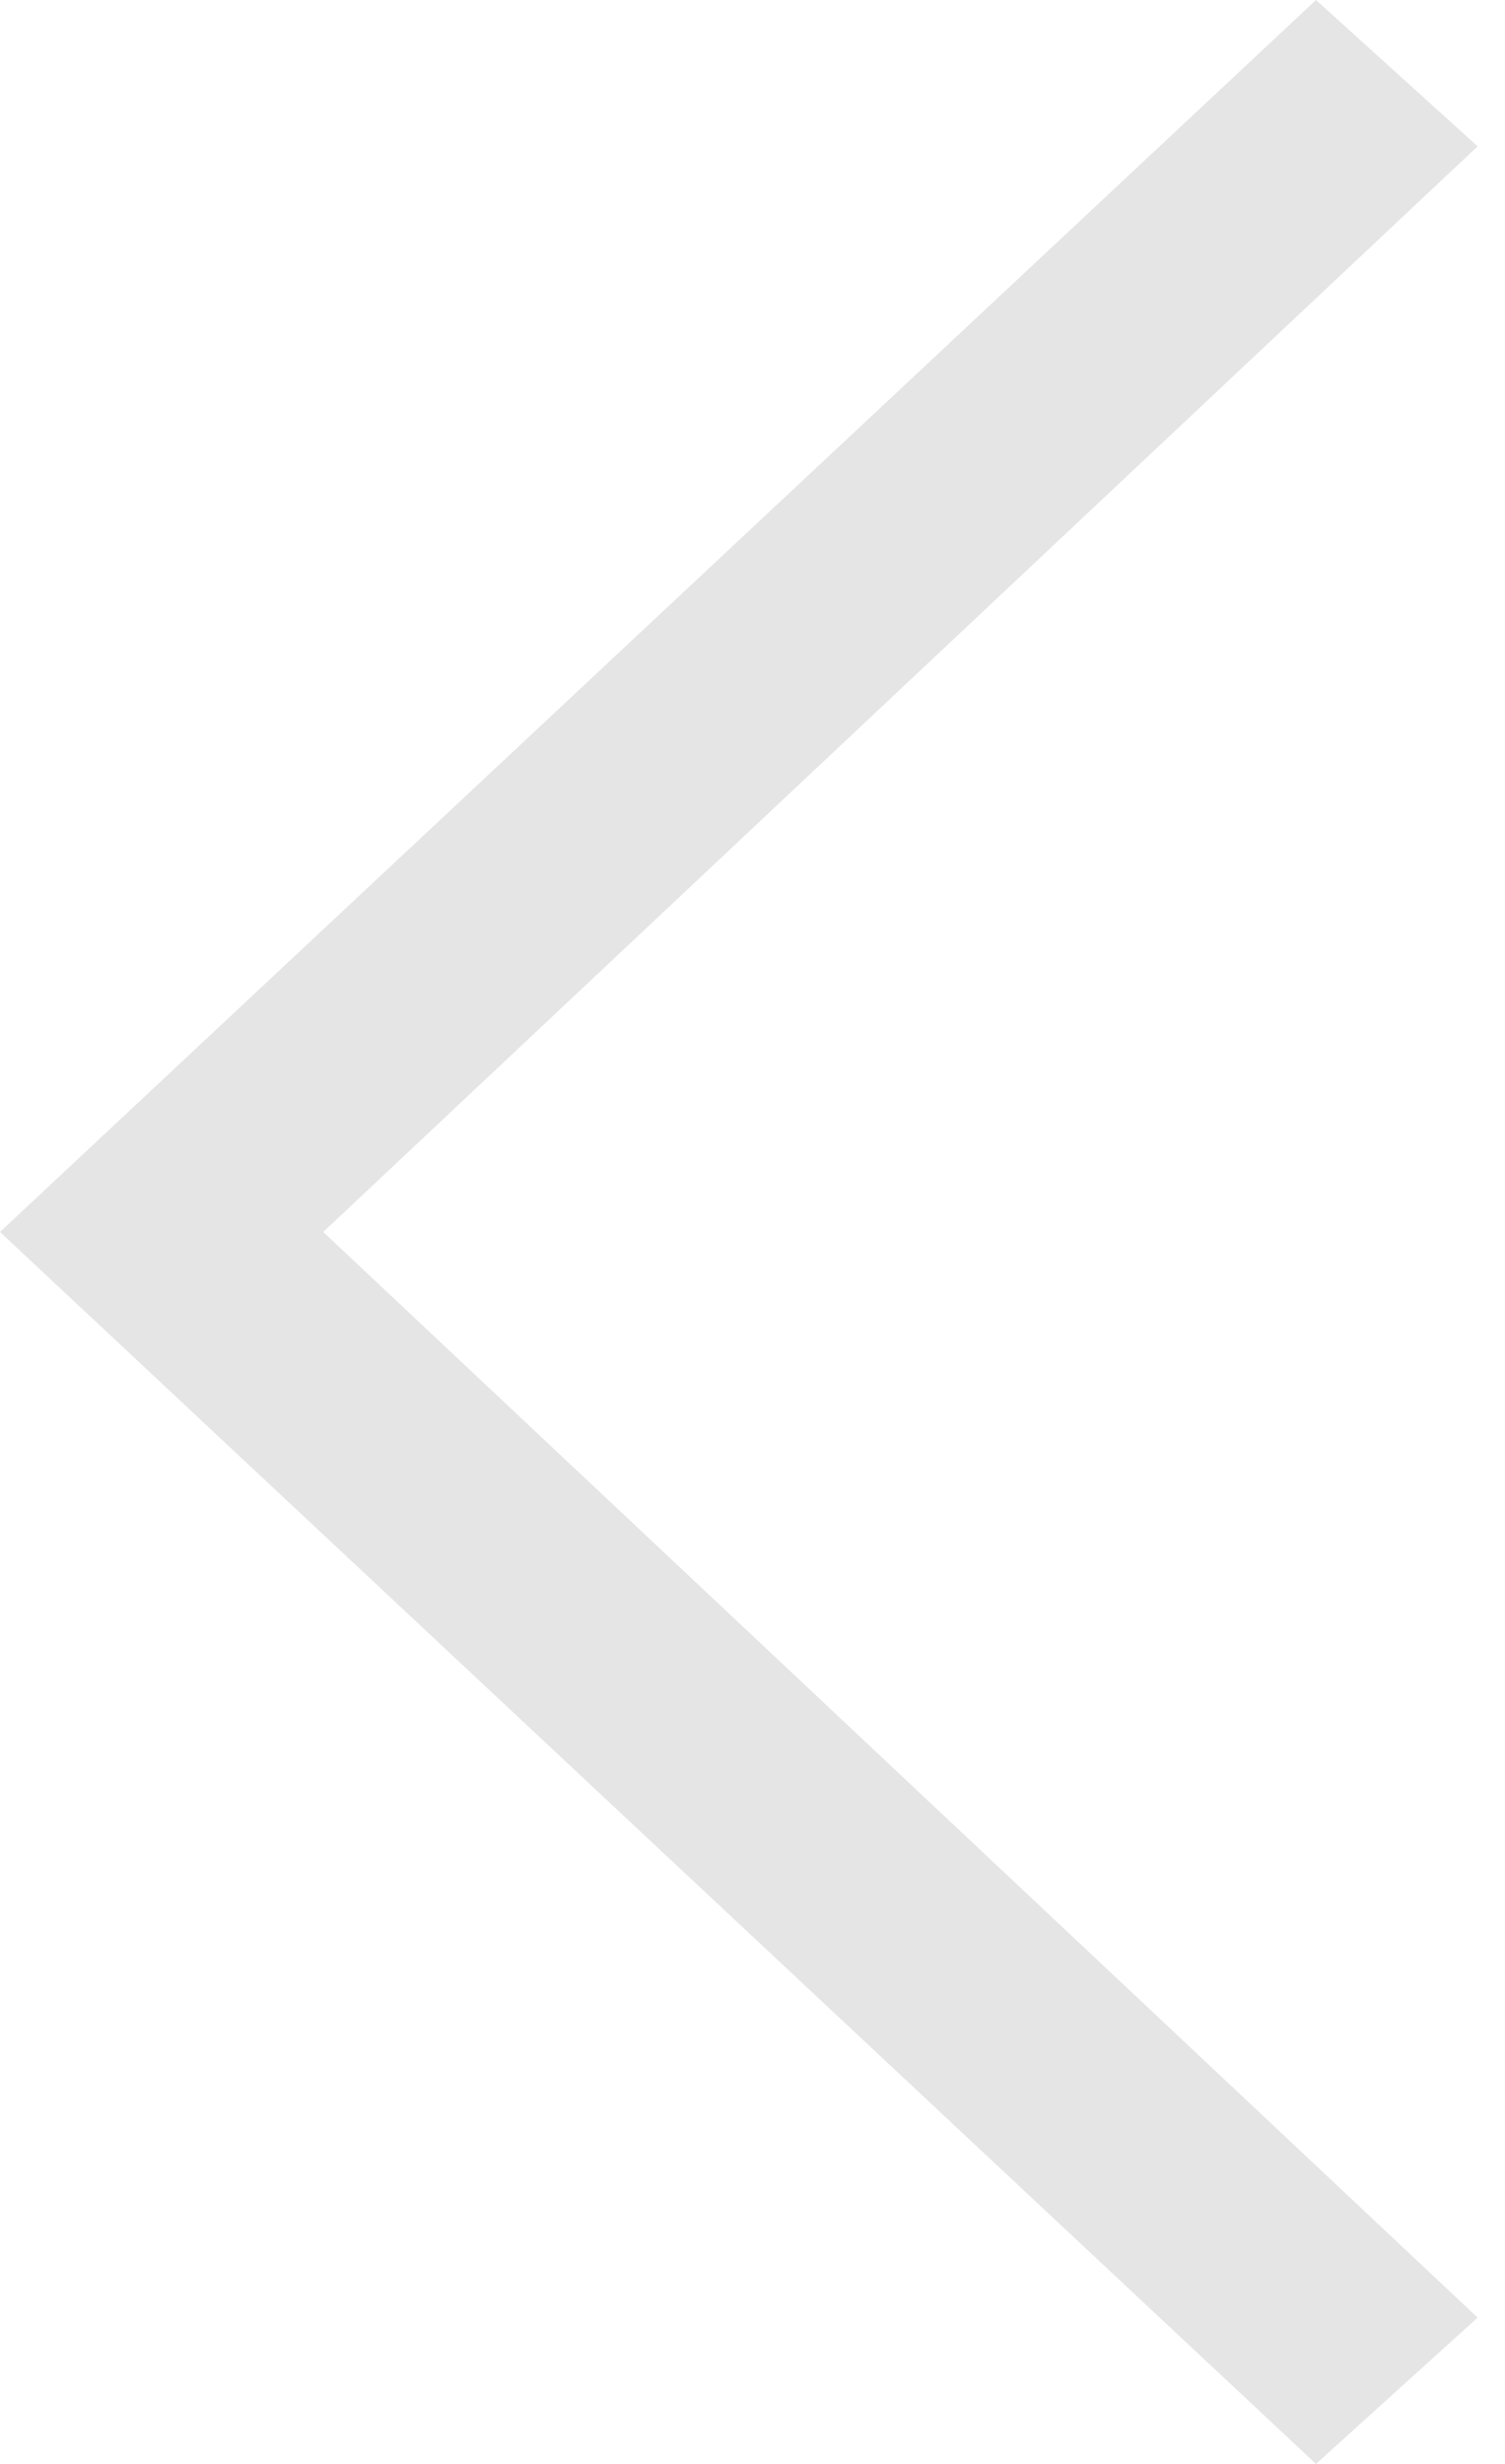 <svg width="22" height="36" viewBox="0 0 22 36" fill="none" xmlns="http://www.w3.org/2000/svg">
<path d="M21.6 2.138L19.237 0L-0 18L19.237 36L21.6 33.862L4.725 18L21.6 2.138Z" fill="#E5E5E5"/>
</svg>
